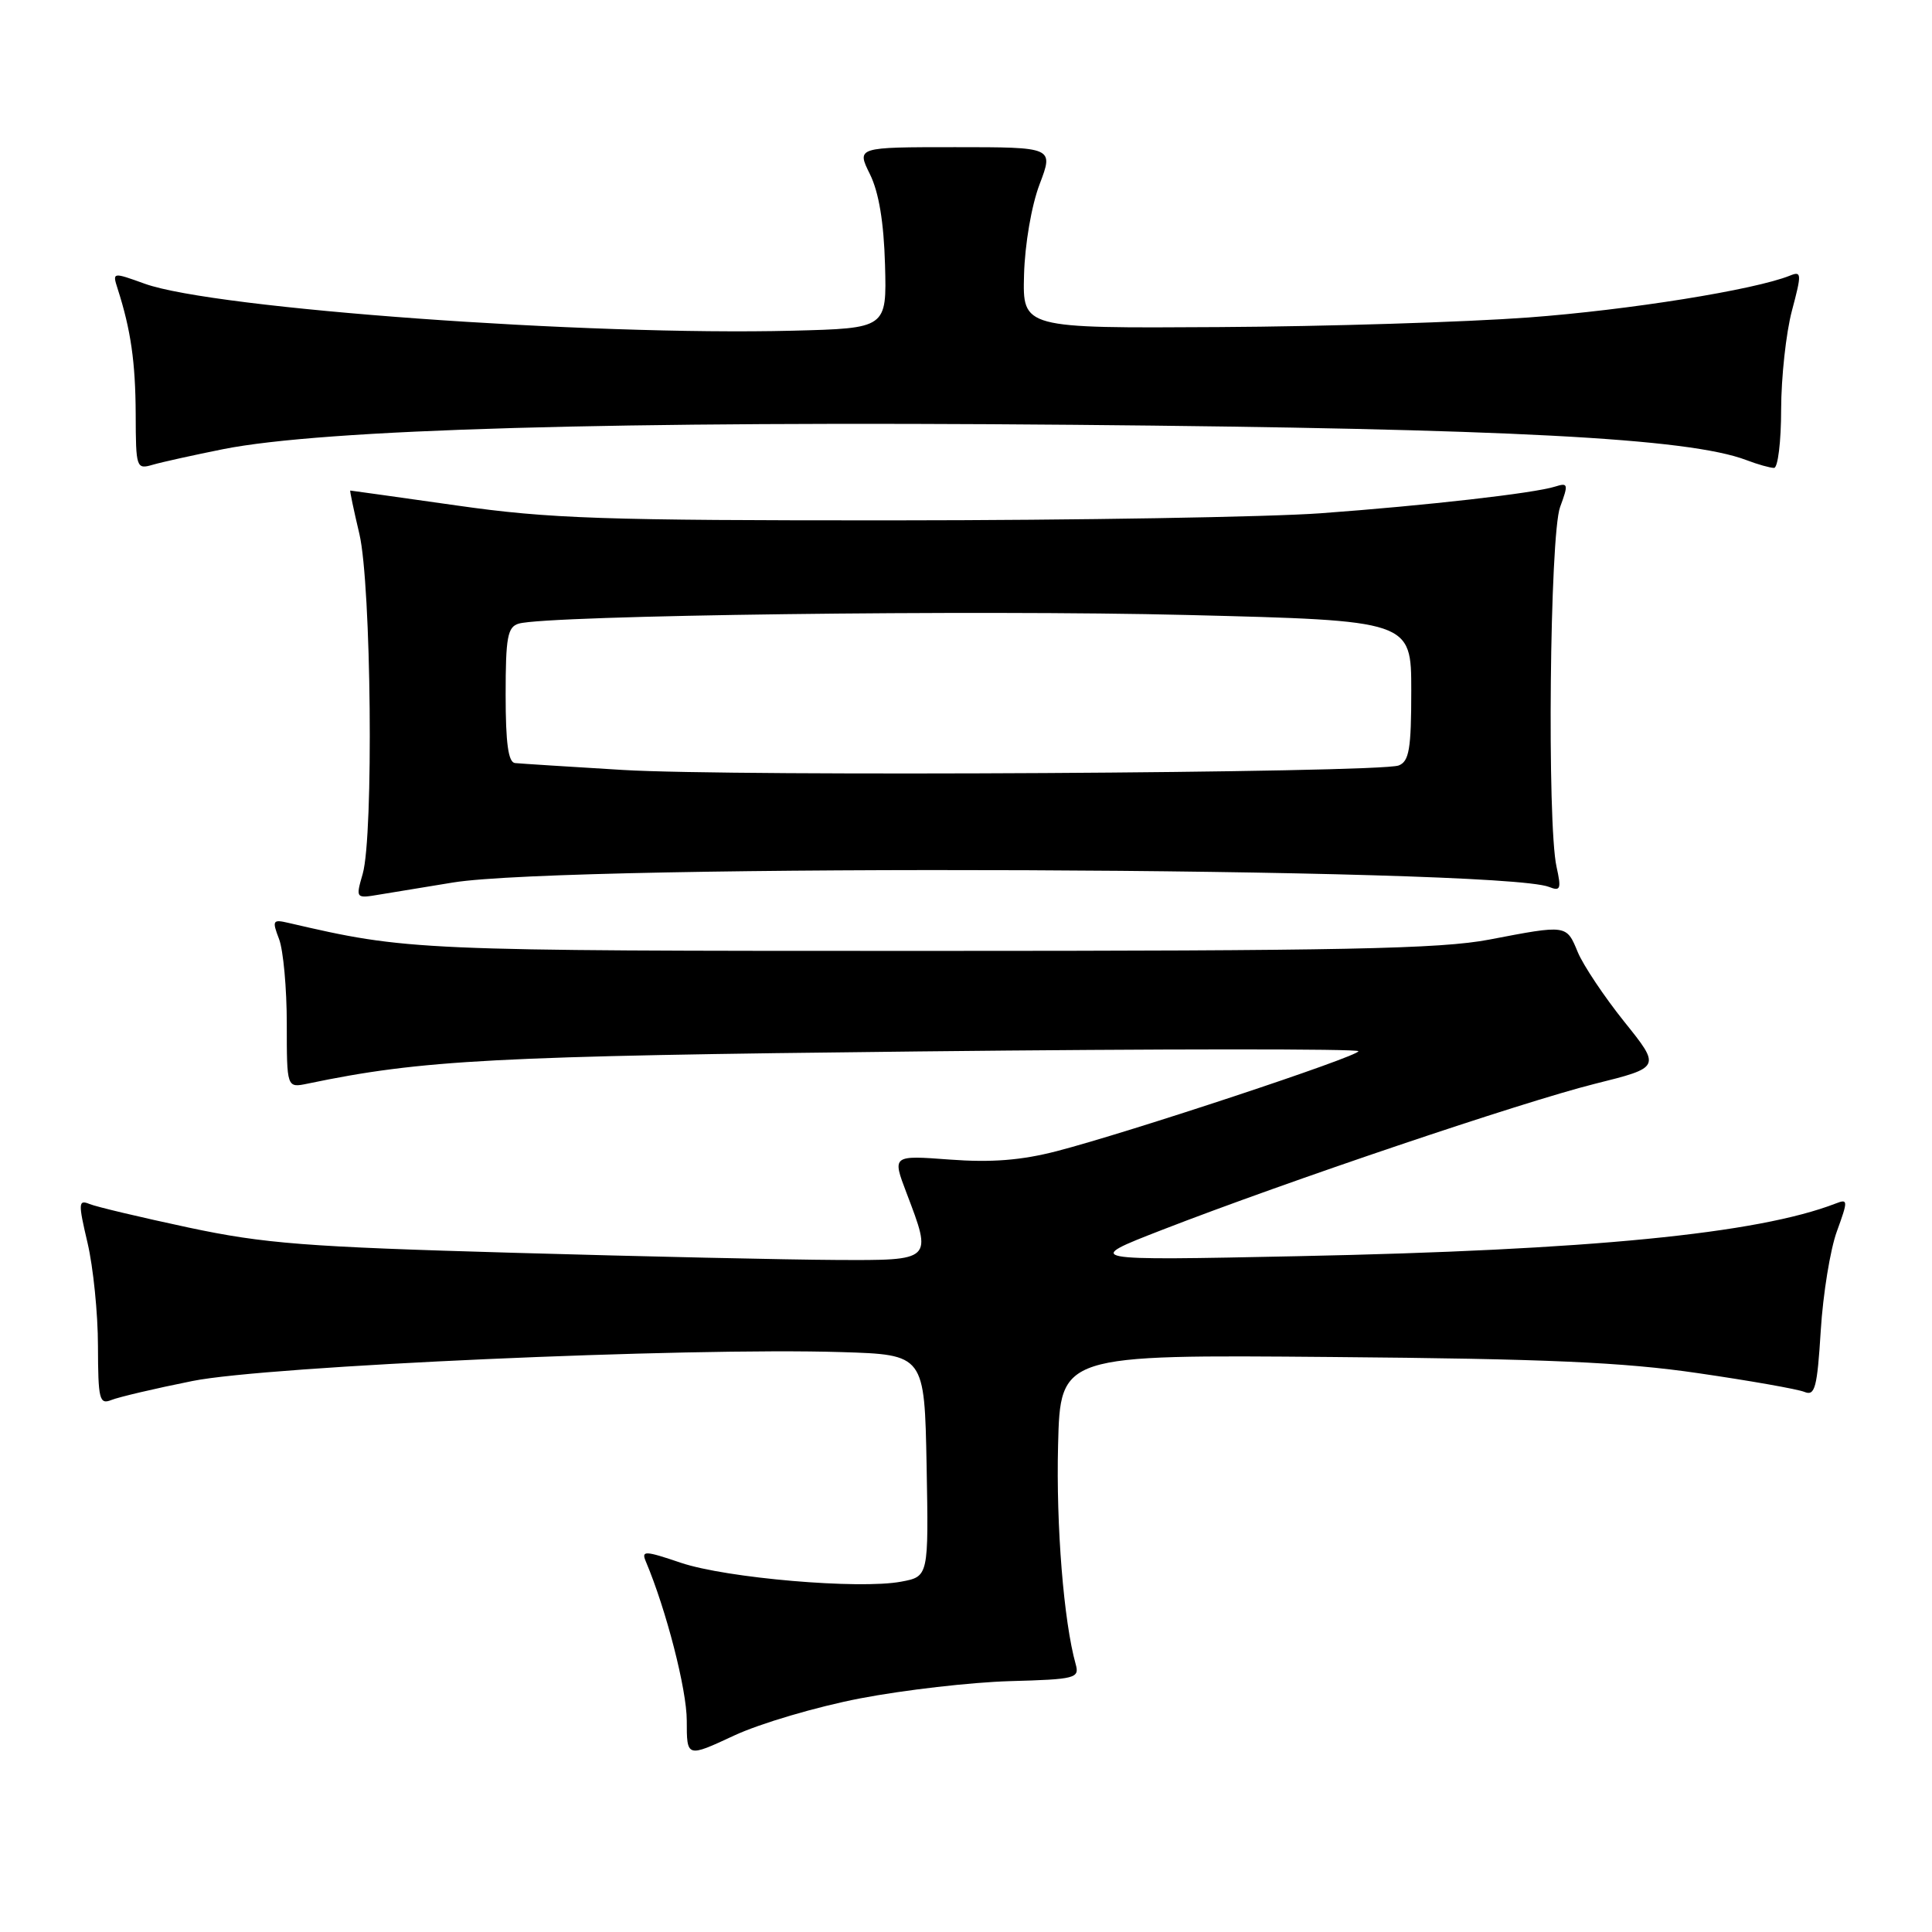 <?xml version="1.0" encoding="UTF-8" standalone="no"?>
<!DOCTYPE svg PUBLIC "-//W3C//DTD SVG 1.1//EN" "http://www.w3.org/Graphics/SVG/1.1/DTD/svg11.dtd" >
<svg xmlns="http://www.w3.org/2000/svg" xmlns:xlink="http://www.w3.org/1999/xlink" version="1.1" viewBox="0 0 256 256">
 <g >
 <path fill="currentColor"
d=" M 114.00 225.04 C 119.78 223.93 128.68 222.91 133.80 222.76 C 142.55 222.52 143.06 222.38 142.53 220.50 C 140.95 214.86 139.93 202.20 140.20 191.50 C 140.50 179.50 140.50 179.50 176.50 179.81 C 204.91 180.05 215.13 180.50 225.00 181.95 C 231.88 182.95 238.22 184.07 239.11 184.44 C 240.49 185.01 240.79 183.88 241.26 176.30 C 241.56 171.46 242.52 165.54 243.40 163.15 C 244.89 159.05 244.88 158.83 243.24 159.47 C 232.91 163.47 210.63 165.66 172.00 166.45 C 143.50 167.04 143.50 167.04 154.00 162.96 C 170.62 156.51 201.68 146.03 211.29 143.62 C 220.08 141.43 220.08 141.43 215.23 135.39 C 212.57 132.07 209.80 127.92 209.07 126.18 C 207.55 122.51 207.67 122.52 197.34 124.50 C 190.86 125.74 177.94 126.00 122.84 126.00 C 54.87 126.00 54.06 125.96 38.23 122.29 C 36.13 121.80 36.03 121.96 36.98 124.44 C 37.54 125.92 38.00 130.96 38.00 135.64 C 38.00 144.16 38.00 144.16 40.75 143.59 C 55.96 140.42 65.38 139.93 121.75 139.32 C 153.79 138.97 180.00 138.96 180.00 139.29 C 180.00 139.98 149.58 150.06 140.00 152.54 C 135.32 153.75 131.36 154.06 125.86 153.65 C 118.22 153.08 118.22 153.08 120.11 158.05 C 123.55 167.10 123.65 167.01 110.75 166.95 C 104.56 166.92 85.33 166.50 68.00 166.00 C 40.57 165.22 35.01 164.79 25.00 162.66 C 18.68 161.31 12.77 159.91 11.87 159.54 C 10.38 158.93 10.35 159.38 11.60 164.69 C 12.35 167.88 12.98 174.04 12.98 178.36 C 13.00 185.44 13.17 186.14 14.75 185.51 C 15.71 185.12 20.55 183.98 25.50 182.99 C 35.34 181.00 91.07 178.52 111.50 179.16 C 122.50 179.50 122.50 179.50 122.78 194.20 C 123.05 208.90 123.05 208.90 119.40 209.58 C 113.87 210.62 96.25 209.11 90.23 207.08 C 85.45 205.46 84.96 205.44 85.57 206.89 C 88.28 213.30 91.00 223.88 91.00 227.99 C 91.00 232.89 91.00 232.89 97.25 229.98 C 100.69 228.37 108.22 226.15 114.00 225.04 Z  M 60.00 116.94 C 75.37 114.42 198.63 114.92 205.25 117.52 C 206.78 118.13 206.90 117.79 206.25 114.86 C 204.98 109.14 205.35 70.90 206.72 67.19 C 207.84 64.15 207.79 63.93 206.08 64.47 C 203.30 65.36 189.04 66.98 175.00 68.01 C 168.12 68.51 142.70 68.94 118.50 68.95 C 79.90 68.97 72.79 68.73 60.53 66.98 C 52.84 65.89 46.49 65.00 46.41 65.00 C 46.33 65.00 46.87 67.59 47.62 70.75 C 49.20 77.47 49.52 110.69 48.06 115.79 C 47.12 119.06 47.12 119.07 50.31 118.53 C 52.06 118.24 56.42 117.52 60.00 116.94 Z  M 29.55 59.52 C 42.82 56.87 81.50 55.76 142.28 56.29 C 199.86 56.80 223.75 58.05 231.42 60.97 C 232.91 61.54 234.55 62.00 235.07 62.00 C 235.58 62.00 236.01 58.51 236.01 54.25 C 236.02 49.99 236.66 44.10 237.44 41.17 C 238.75 36.25 238.73 35.89 237.18 36.52 C 232.49 38.41 215.84 41.08 202.50 42.07 C 194.25 42.68 175.80 43.26 161.50 43.34 C 135.50 43.50 135.50 43.50 135.69 36.42 C 135.80 32.37 136.68 27.23 137.75 24.42 C 139.62 19.50 139.62 19.50 126.56 19.50 C 113.50 19.50 113.50 19.50 115.27 23.08 C 116.45 25.47 117.11 29.43 117.27 35.08 C 117.50 43.50 117.50 43.50 105.00 43.82 C 77.86 44.50 28.43 40.92 19.19 37.60 C 14.89 36.05 14.88 36.05 15.59 38.27 C 17.34 43.71 17.95 48.00 17.98 54.87 C 18.00 62.03 18.06 62.22 20.25 61.58 C 21.49 61.22 25.67 60.30 29.55 59.52 Z  M 82.50 102.02 C 75.35 101.59 68.94 101.18 68.25 101.11 C 67.35 101.03 67.00 98.49 67.00 92.07 C 67.00 84.42 67.25 83.06 68.75 82.63 C 72.60 81.52 129.46 80.79 157.35 81.49 C 187.00 82.23 187.00 82.23 187.00 91.51 C 187.00 99.26 186.72 100.89 185.33 101.43 C 182.73 102.42 97.12 102.92 82.50 102.02 Z "/>
</g>
</svg>